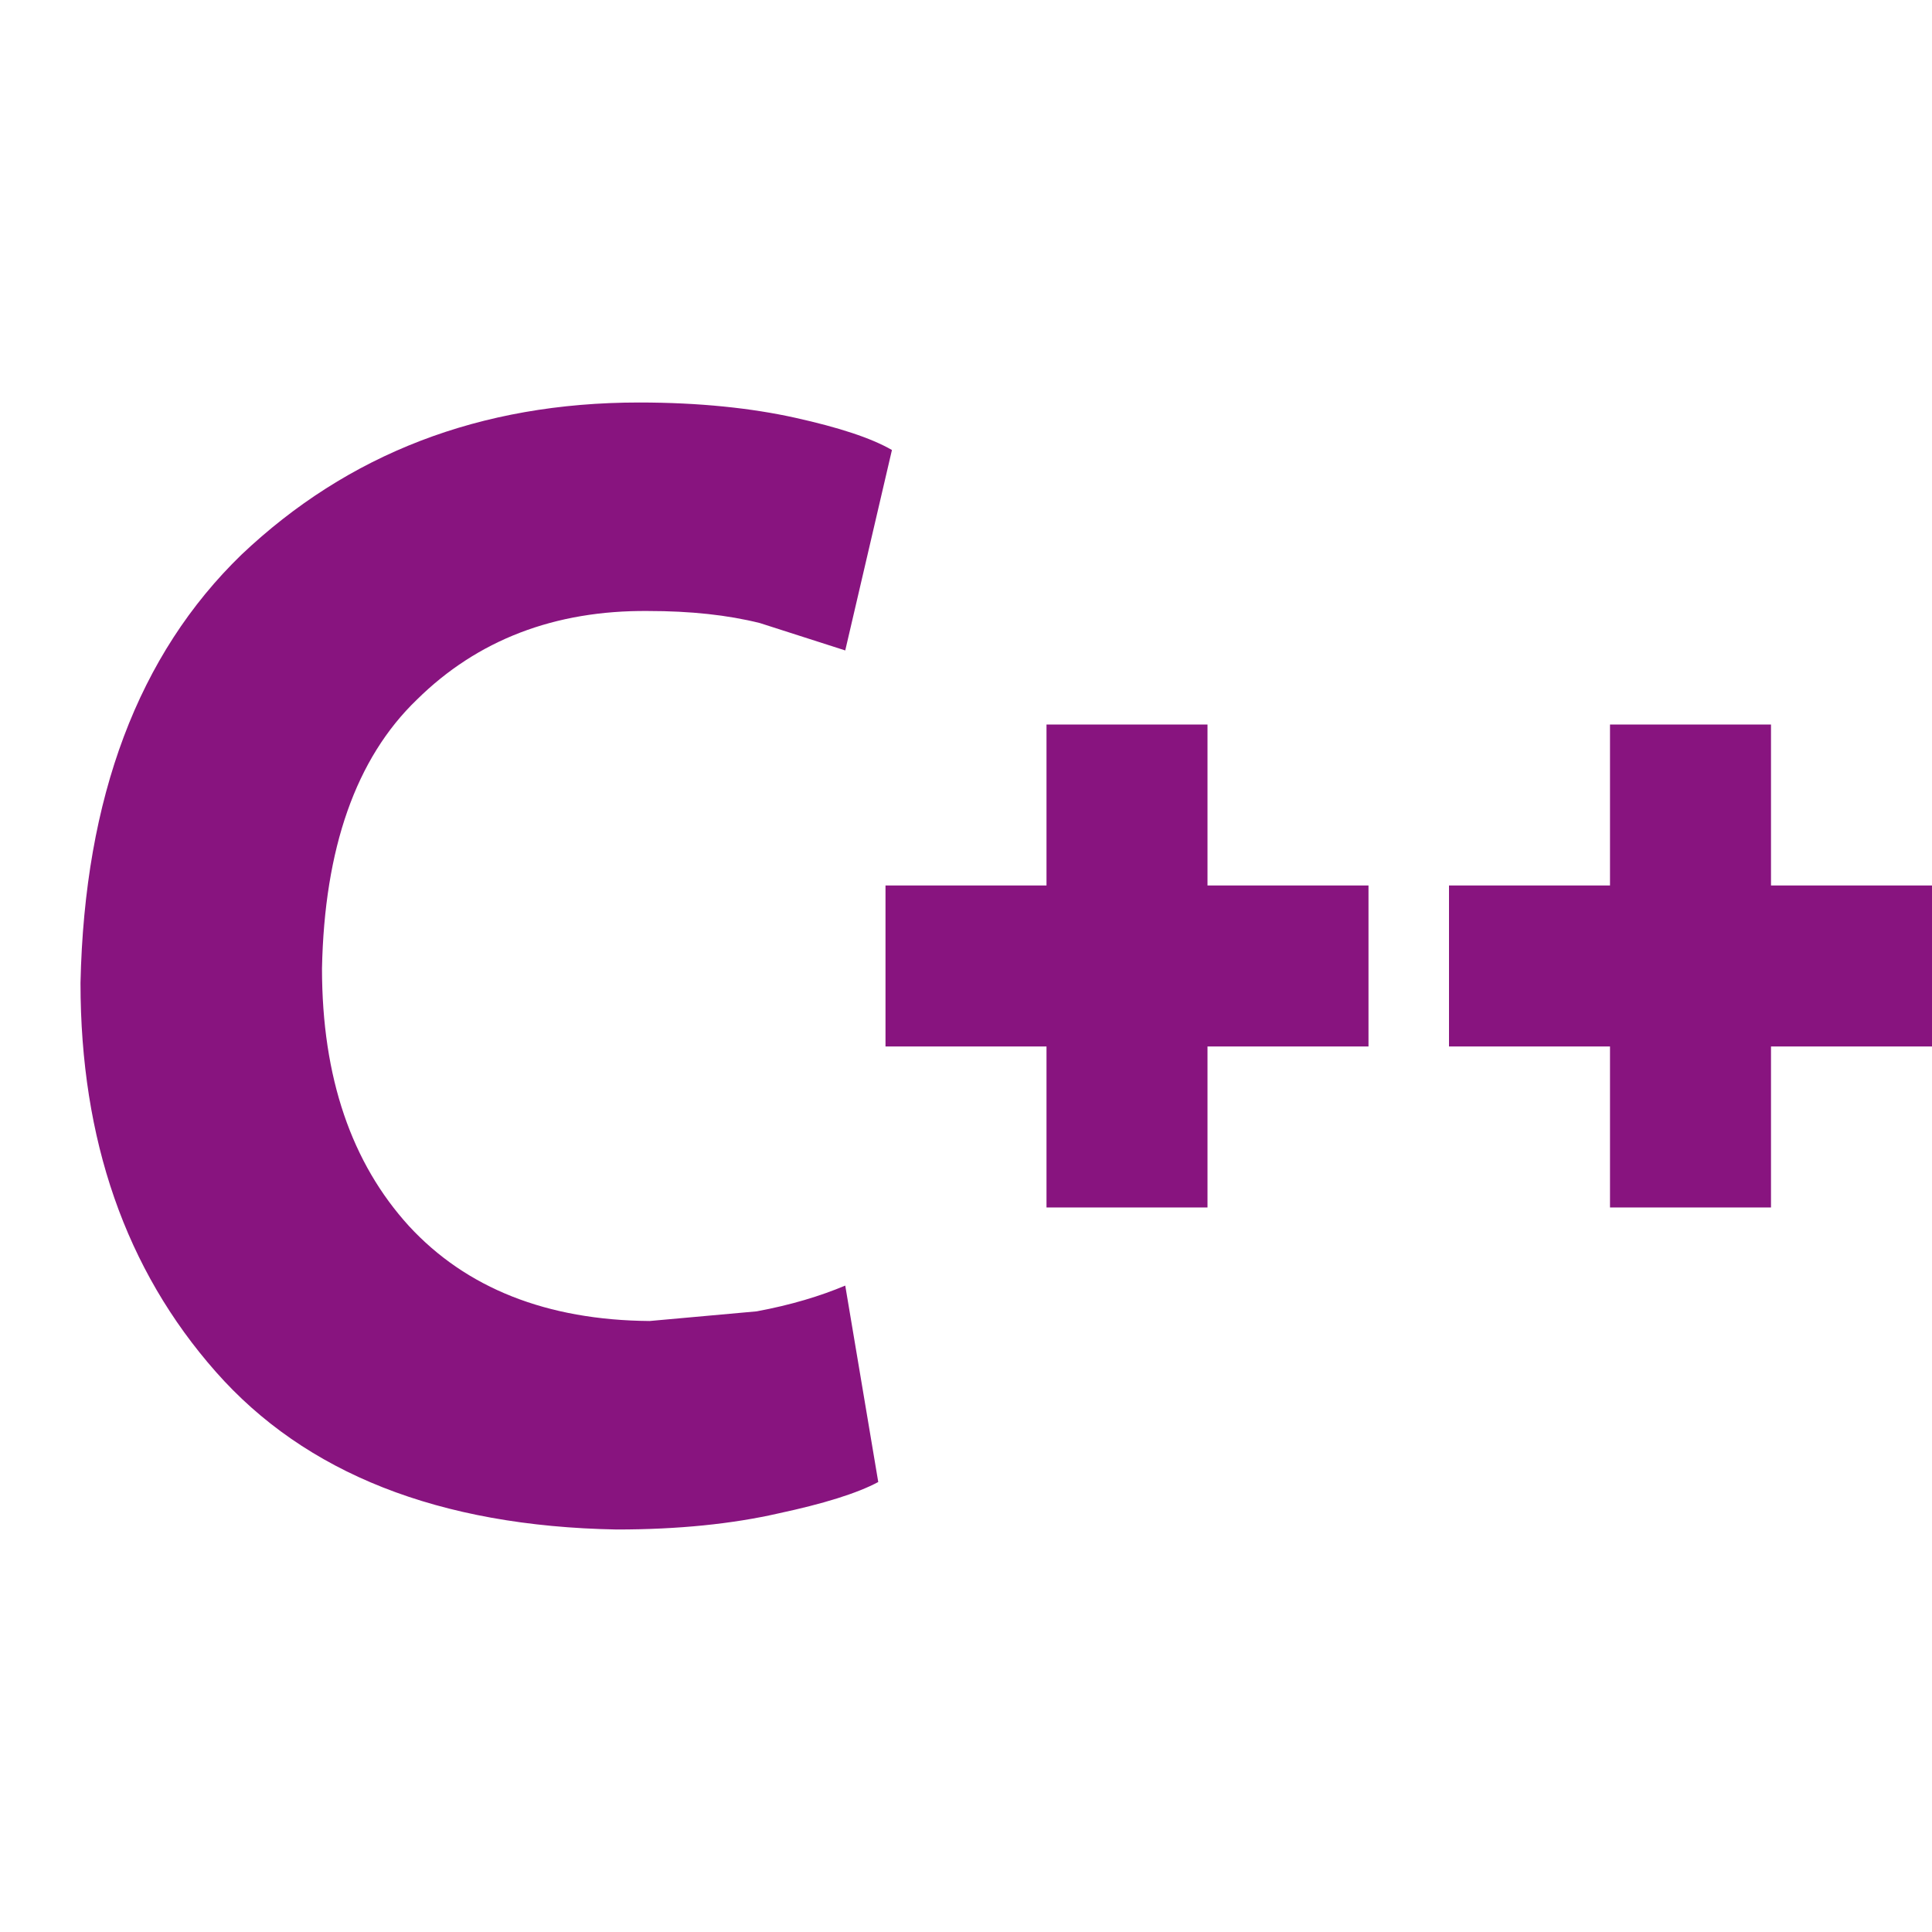 <?xml version="1.0" standalone="no"?><!DOCTYPE svg PUBLIC "-//W3C//DTD SVG 1.1//EN" "http://www.w3.org/Graphics/SVG/1.1/DTD/svg11.dtd"><svg t="1532508100527" class="icon" style="" viewBox="0 0 1024 1024" version="1.1" xmlns="http://www.w3.org/2000/svg" p-id="16755" xmlns:xlink="http://www.w3.org/1999/xlink" width="32" height="32"><defs><style type="text/css"></style></defs><path d="M448 681.387l17.493 104.107c-11.093 5.973-29.013 11.52-52.907 16.64-24.32 5.547-52.907 8.533-85.76 8.533-94.293-1.707-165.12-29.867-212.48-83.627C66.56 672.853 42.667 604.16 42.667 520.96c2.133-98.56 30.72-174.08 85.333-226.987C184.32 240.64 254.293 213.333 338.773 213.333c32 0 59.733 2.987 82.773 8.107s40.107 10.667 51.2 17.067l-24.747 106.24-45.227-14.507c-17.067-4.267-36.693-6.4-59.307-6.4-49.493-0.427-90.453 15.36-122.453 46.933-32.427 31.147-49.067 78.933-50.347 142.507 0 58.027 15.787 103.253 46.08 136.533 30.293 32.853 72.96 49.92 127.573 50.347l56.747-5.12c18.347-3.413 33.707-8.107 46.933-13.653M469.333 469.333h85.333V384h85.333v85.333h85.333v85.333h-85.333v85.333h-85.333v-85.333h-85.333v-85.333m298.667 0h85.333V384h85.333v85.333h85.333v85.333h-85.333v85.333h-85.333v-85.333h-85.333v-85.333z" fill="#88147f" p-id="16756"></path></svg>